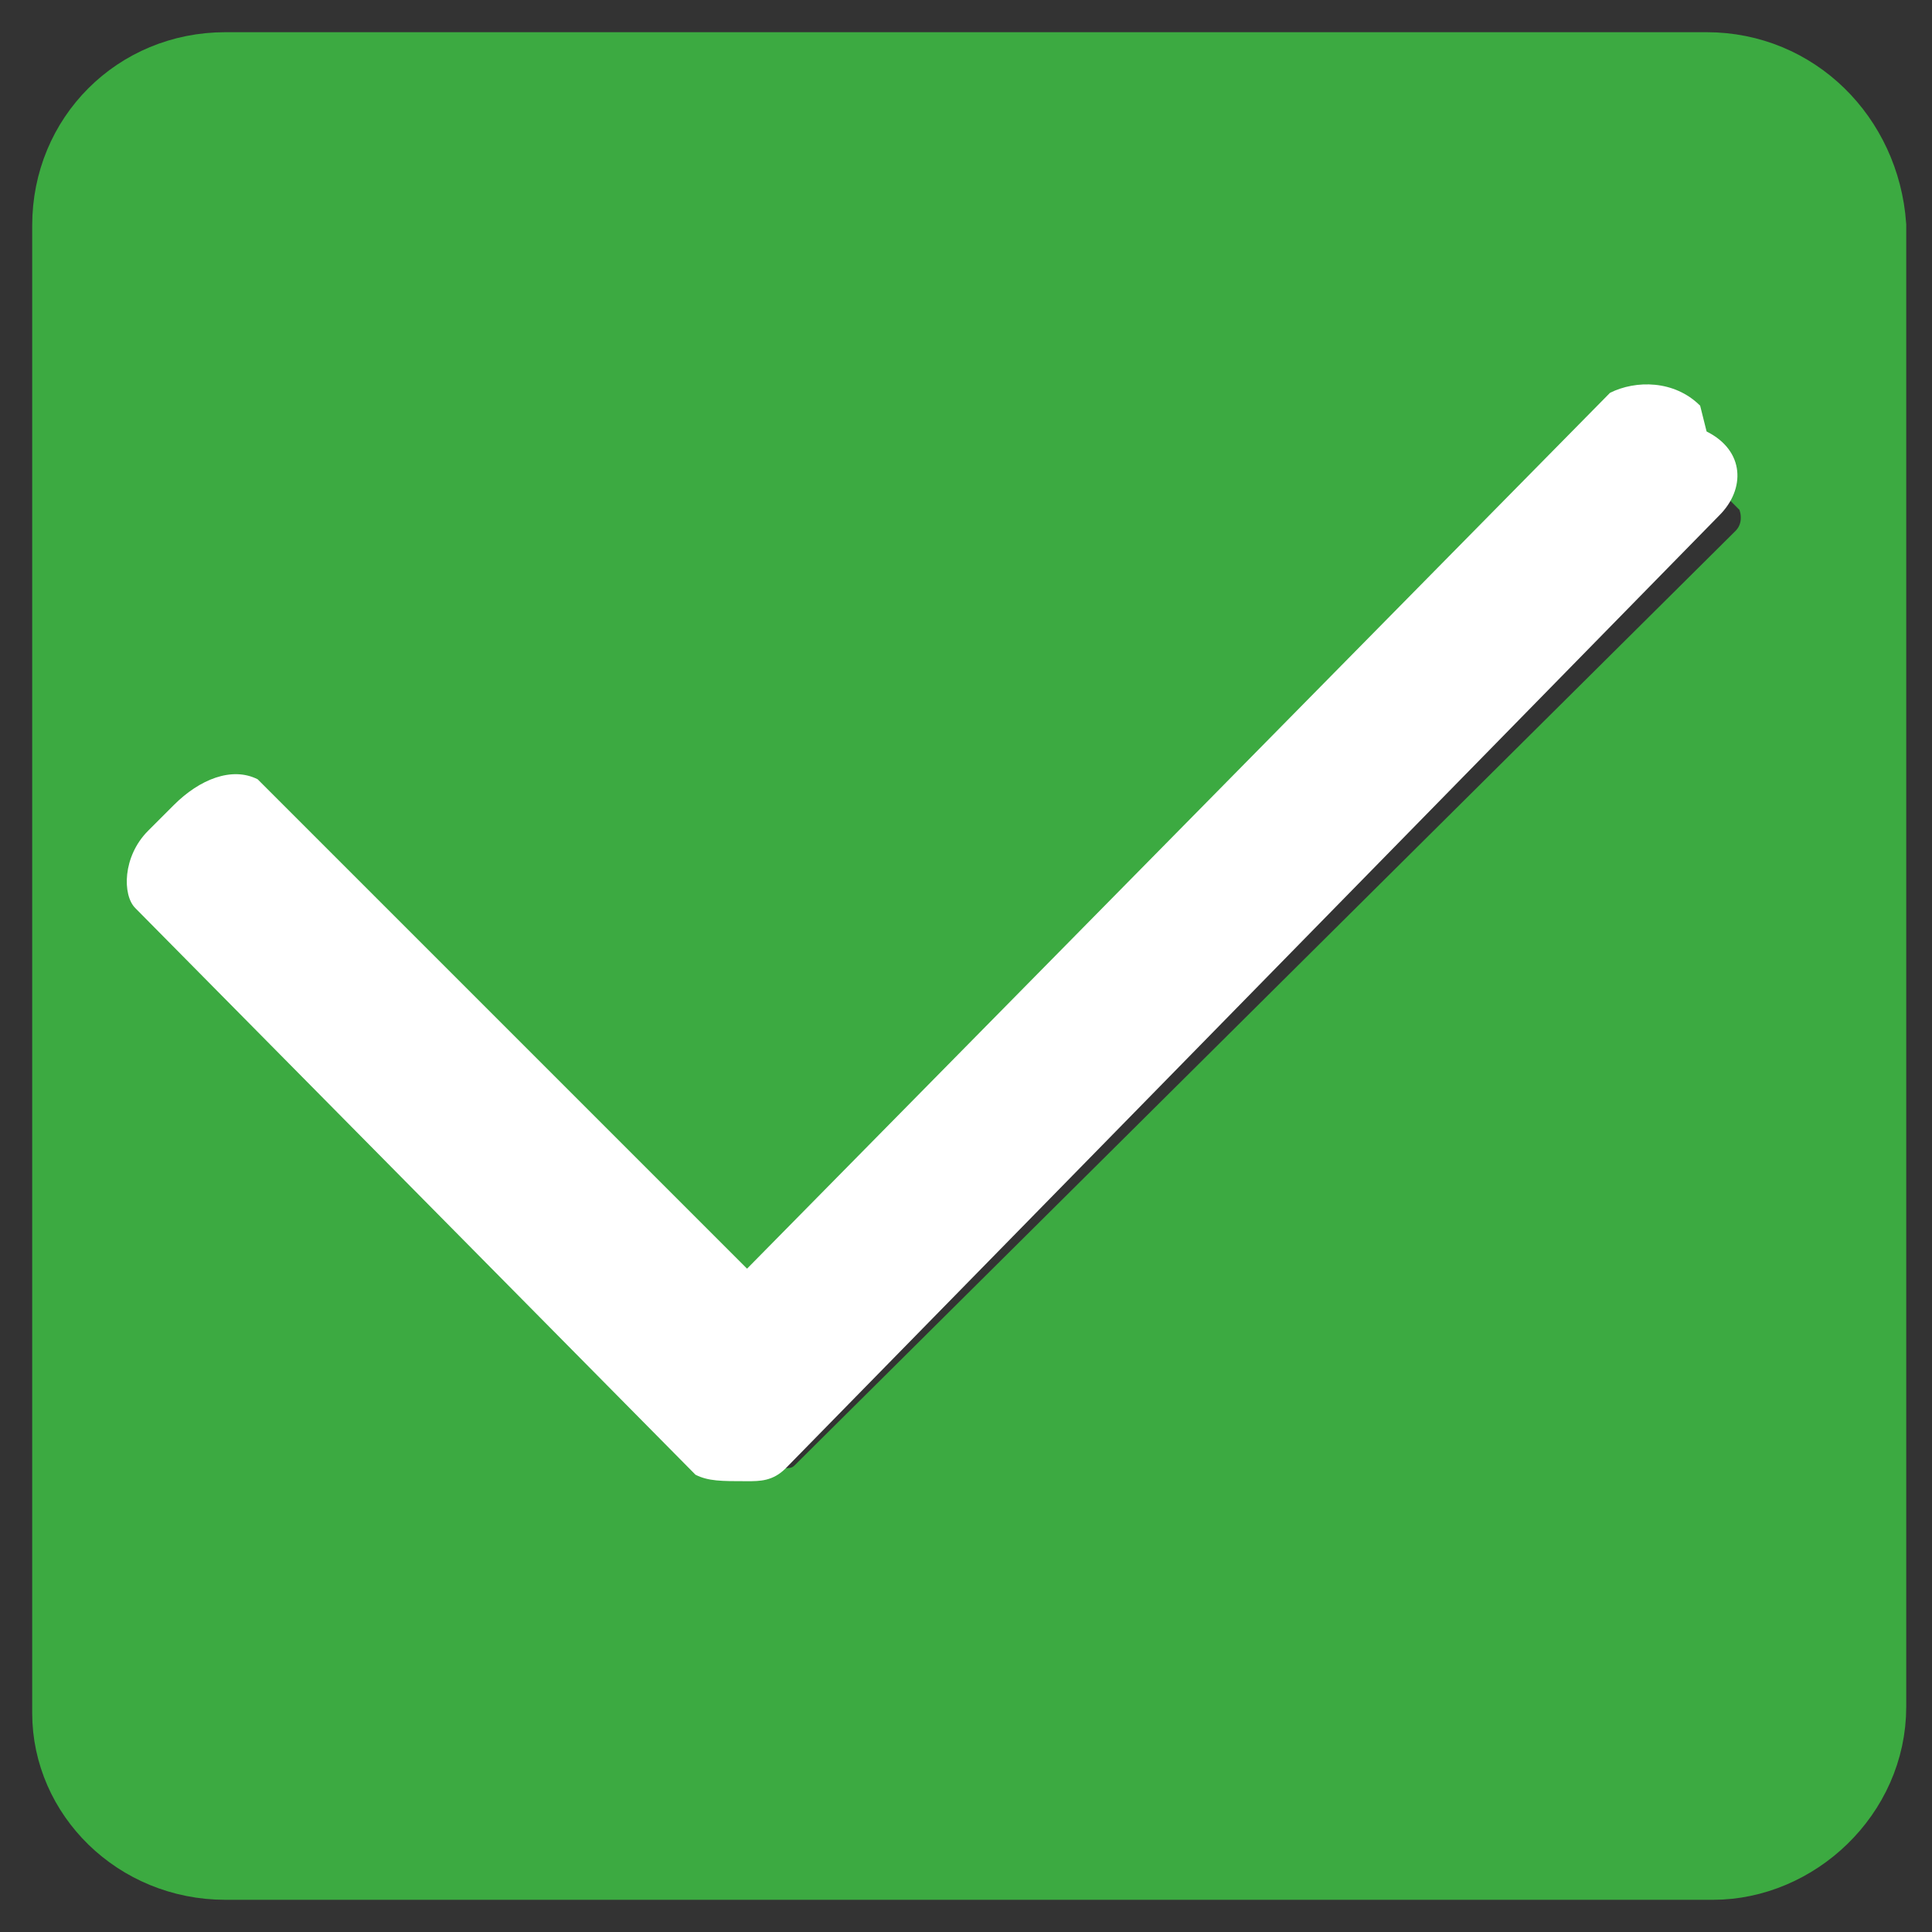 <?xml version="1.0" encoding="utf-8"?>
<!-- Generator: Adobe Illustrator 23.0.1, SVG Export Plug-In . SVG Version: 6.00 Build 0)  -->
<svg version="1.1" id="图层_1" xmlns="http://www.w3.org/2000/svg" xmlns:xlink="http://www.w3.org/1999/xlink" x="0px" y="0px"
	 viewBox="0 0 30 30" style="enable-background:new 0 0 30 30;" xml:space="preserve">
<rect x="0" y="0" width="30" height="30" fill="#333333" stroke="none"/>
<style type="text/css">
	.st0{fill-rule:evenodd;clip-rule:evenodd;fill:#3caa41;}
	.st1{fill:none;stroke:#3caa41;}
	.st2{fill-rule:evenodd;clip-rule:evenodd;fill:#FFFFFF;}
</style>
<g id="页面-1">
	<g id="分组管理-新建2" transform="translate(-61, -353)">
		<g id="分组" transform="translate(62, 354)">
			<path id="Fill-1" class="st0" d="M26.3,7.6L11.7,22.1c-0.2,0.2-0.4,0.2-0.6,0.2c-0.2,0-0.6,0-0.8-0.2l-8.7-8.7
				c-0.2-0.2-0.2-0.8,0.2-1.1l0.4-0.4c0.4-0.4,0.9-0.6,1.3-0.2l7.6,7.6L24.6,5.9c0.4-0.4,0.9-0.4,1.3,0.2l0.4,0.4
				C26.5,6.6,26.7,7.2,26.3,7.6 M25.5,0H2.5C1.1,0,0,1.1,0,2.5v23.1C0,26.9,1.1,28,2.5,28h23.1c1.3,0,2.5-1.1,2.5-2.5V2.5
				C28,1.1,26.9,0,25.5,0"/>
			<path id="Stroke-3" class="st1" d="M26.3,7.6L11.7,22.1c-0.2,0.2-0.4,0.2-0.6,0.2c-0.2,0-0.6,0-0.8-0.2l-8.7-8.7
				c-0.2-0.2-0.2-0.8,0.2-1.1l0.4-0.4c0.4-0.4,0.9-0.6,1.3-0.2l7.6,7.6L24.6,5.9c0.4-0.4,0.9-0.4,1.3,0.2l0.4,0.4
				C26.5,6.6,26.7,7.2,26.3,7.6z M25.5,0H2.5C1.1,0,0,1.1,0,2.5v23.1C0,26.9,1.1,28,2.5,28h23.1c1.3,0,2.5-1.1,2.5-2.5V2.5
				C28,1.1,26.9,0,25.5,0z"/>
			<path id="Fill-5" class="st2" d="M25.4,5.3C25,4.9,24.4,4.9,24,5.1L10.6,18.7L3,11.1c-0.4-0.2-0.9,0-1.3,0.4l-0.4,0.4
				c-0.4,0.4-0.4,1-0.2,1.2l8.7,8.8C10,22,10.2,22,10.6,22c0.2,0,0.4,0,0.6-0.2L25.7,7c0.4-0.4,0.4-1-0.2-1.3L25.4,5.3z"/>
		</g>
	</g>
</g>
</svg>
